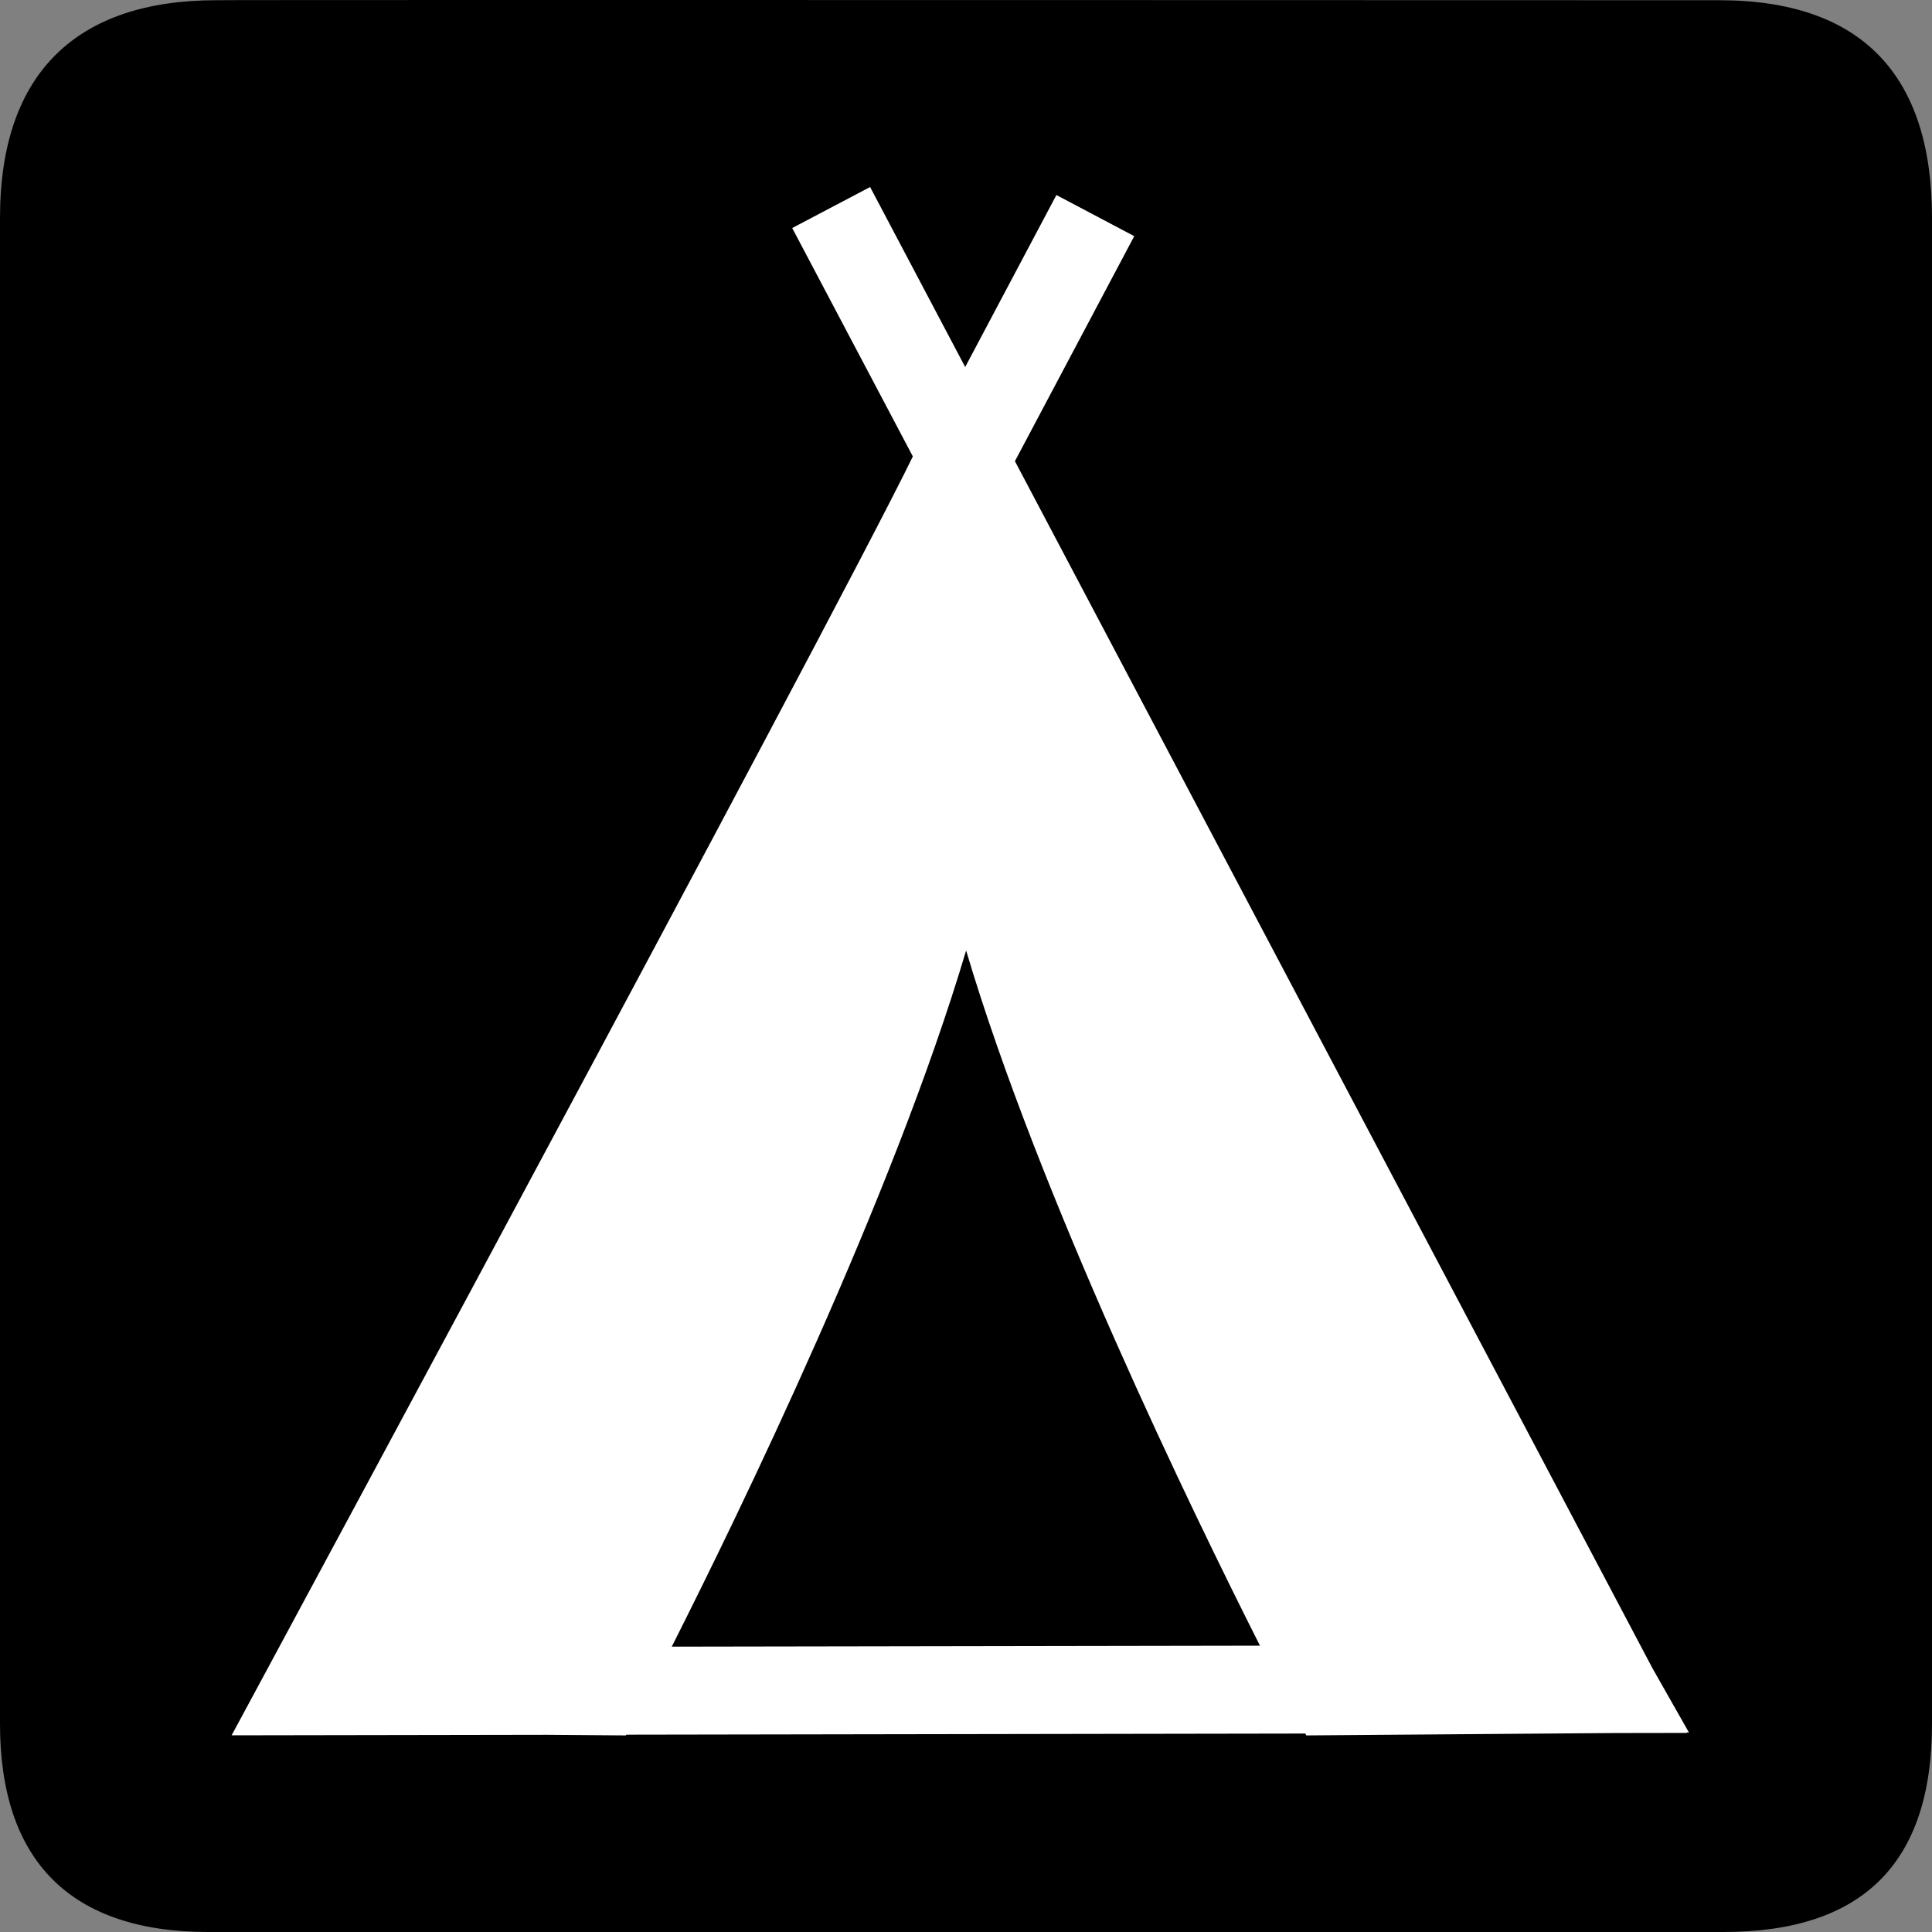 <?xml version="1.0" encoding="UTF-8" standalone="no"?>
<svg xmlns:rdf="http://www.w3.org/1999/02/22-rdf-syntax-ns#" xmlns="http://www.w3.org/2000/svg" version="1.0" xmlns:cc="http://creativecommons.org/ns#" xmlns:dc="http://purl.org/dc/elements/1.1/" viewBox="0 0 580 580">
<rect x="0" y="0" width="580" height="580" fill="#808080" stroke="none"/>
<path d="m64.969 0.064c-41.59 0-64.969 21.465-64.969 65.323v452.11c0 41.024 21.024 62.504 62.576 62.504h454.812c41.562 0 62.613-20.405 62.613-62.504v-452.11c0-42.789-21.051-65.323-63.913-65.323-0.004 0-451.261-0.144-451.118 0z"/>
<path d="m261.217 56.144-23.391 12.312 36.216 68.565c-0.026 0.054-0.032 0.069-0.059 0.124-1.438 2.957-3.586 7.226-6.304 12.532-5.436 10.611-13.17 25.412-22.411 42.945-18.483 35.065-43.01 81.086-67.49 126.844-48.96 91.517-97.738 182.001-97.738 182.001l-10.506 19.488 94.735-0.157 23.637 0.182 0.116-0.222 203.849-0.337 0.293 0.559 92.341-0.712 21.874-0.035-0.071-0.131 0.717-0.006-10.974-19.333-191.364-362.313 35.821-67.553-23.37-12.349-27.381 51.637-28.542-54.04zm28.817 229.2c21.918 73.821 67.853 168.357 88.222 208.702l-176.588 0.292c20.288-40.169 66.392-134.984 88.366-208.994z" fill="#fff"/>
</svg>
